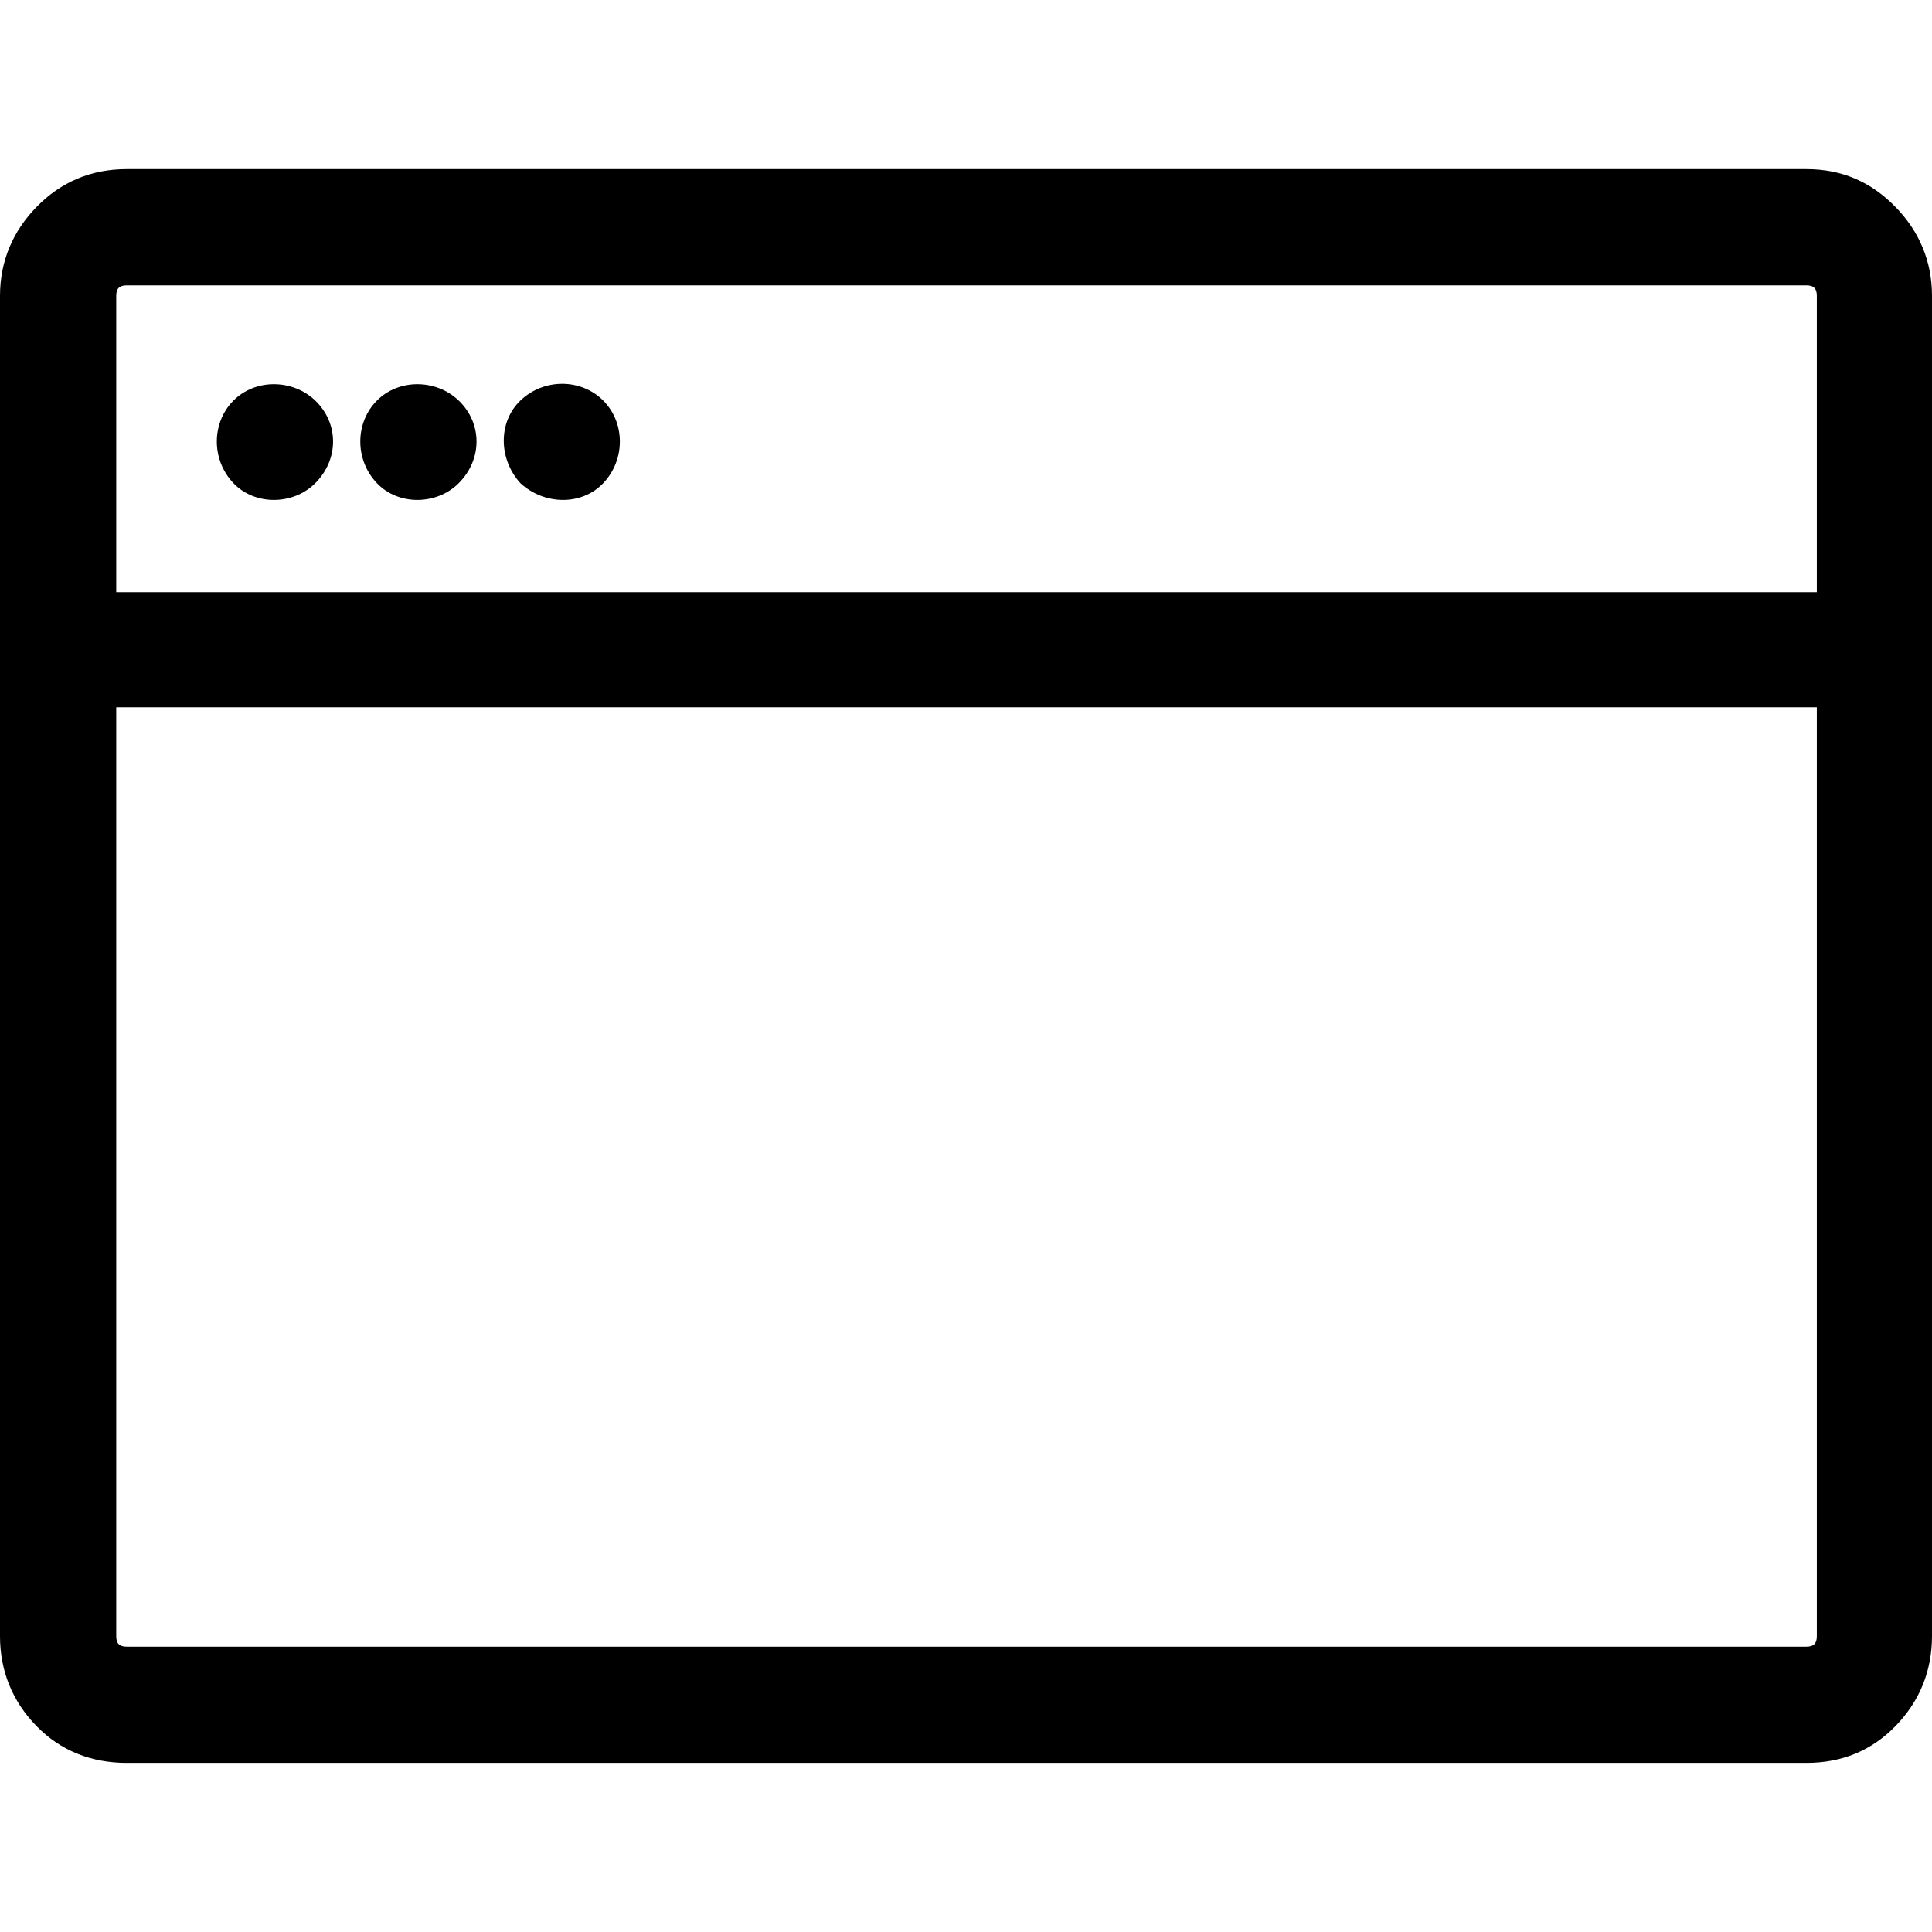 <?xml version="1.0" encoding="iso-8859-1"?>
<!-- Generator: Adobe Illustrator 16.0.0, SVG Export Plug-In . SVG Version: 6.00 Build 0)  -->
<!DOCTYPE svg PUBLIC "-//W3C//DTD SVG 1.1//EN" "http://www.w3.org/Graphics/SVG/1.1/DTD/svg11.dtd">
<svg version="1.1" id="Capa_1" xmlns="http://www.w3.org/2000/svg" xmlns:xlink="http://www.w3.org/1999/xlink" x="0px" y="0px"
	 width="611.993px" height="611.993px" viewBox="0 0 611.993 611.993" style="enable-background:new 0 0 611.993 611.993;"
	 xml:space="preserve">
<g>
	<g>
		<path d="M600.388,65.514c-7.714-7.883-16.92-11.945-28.2-11.945H40.138c-11.28,0-20.819,4.062-28.525,11.945
			C4.062,73.22,0,82.759,0,93.707v424.58c0,10.947,3.899,20.649,11.612,28.525c7.543,7.713,17.252,11.612,28.525,11.612h532.05
			c11.28,0,20.649-3.899,28.193-11.612c7.713-7.884,11.612-17.578,11.612-28.525V93.707C612,82.759,607.931,73.22,600.388,65.514z
			 M575.507,518.287c0,2.321-0.998,3.319-3.319,3.319H40.138c-2.321,0-3.319-0.998-3.319-3.319V224.062h538.688V518.287z
			 M575.507,187.576H36.819V93.707c0-2.321,0.998-3.319,3.319-3.319h532.05c2.321,0,3.319,0.998,3.319,3.319V187.576
			L575.507,187.576z"/>
		<path d="M164.86,126.874c-7.126,6.8-6.963,18.576,0,26.204c7.628,6.963,19.403,7.126,26.204,0c7.133-7.473,6.963-19.241,0-26.204
			C184.094,119.911,172.333,119.741,164.86,126.874z"/>
		<path d="M119.415,126.874c-6.963,6.963-7.133,18.731,0,26.204c6.801,7.126,18.908,6.963,25.872,0
			c7.628-7.628,7.473-19.071,0-26.204C138.161,120.073,126.378,119.911,119.415,126.874z"/>
		<path d="M73.97,126.874c-6.963,6.963-7.133,18.731,0,26.204c6.8,7.126,18.908,6.963,25.872,0c7.628-7.628,7.473-19.071,0-26.204
			C92.716,120.073,80.934,119.911,73.97,126.874z"/>
	</g>
</g>
<g>
</g>
<g>
</g>
<g>
</g>
<g>
</g>
<g>
</g>
<g>
</g>
<g>
</g>
<g>
</g>
<g>
</g>
<g>
</g>
<g>
</g>
<g>
</g>
<g>
</g>
<g>
</g>
<g>
</g>
</svg>
